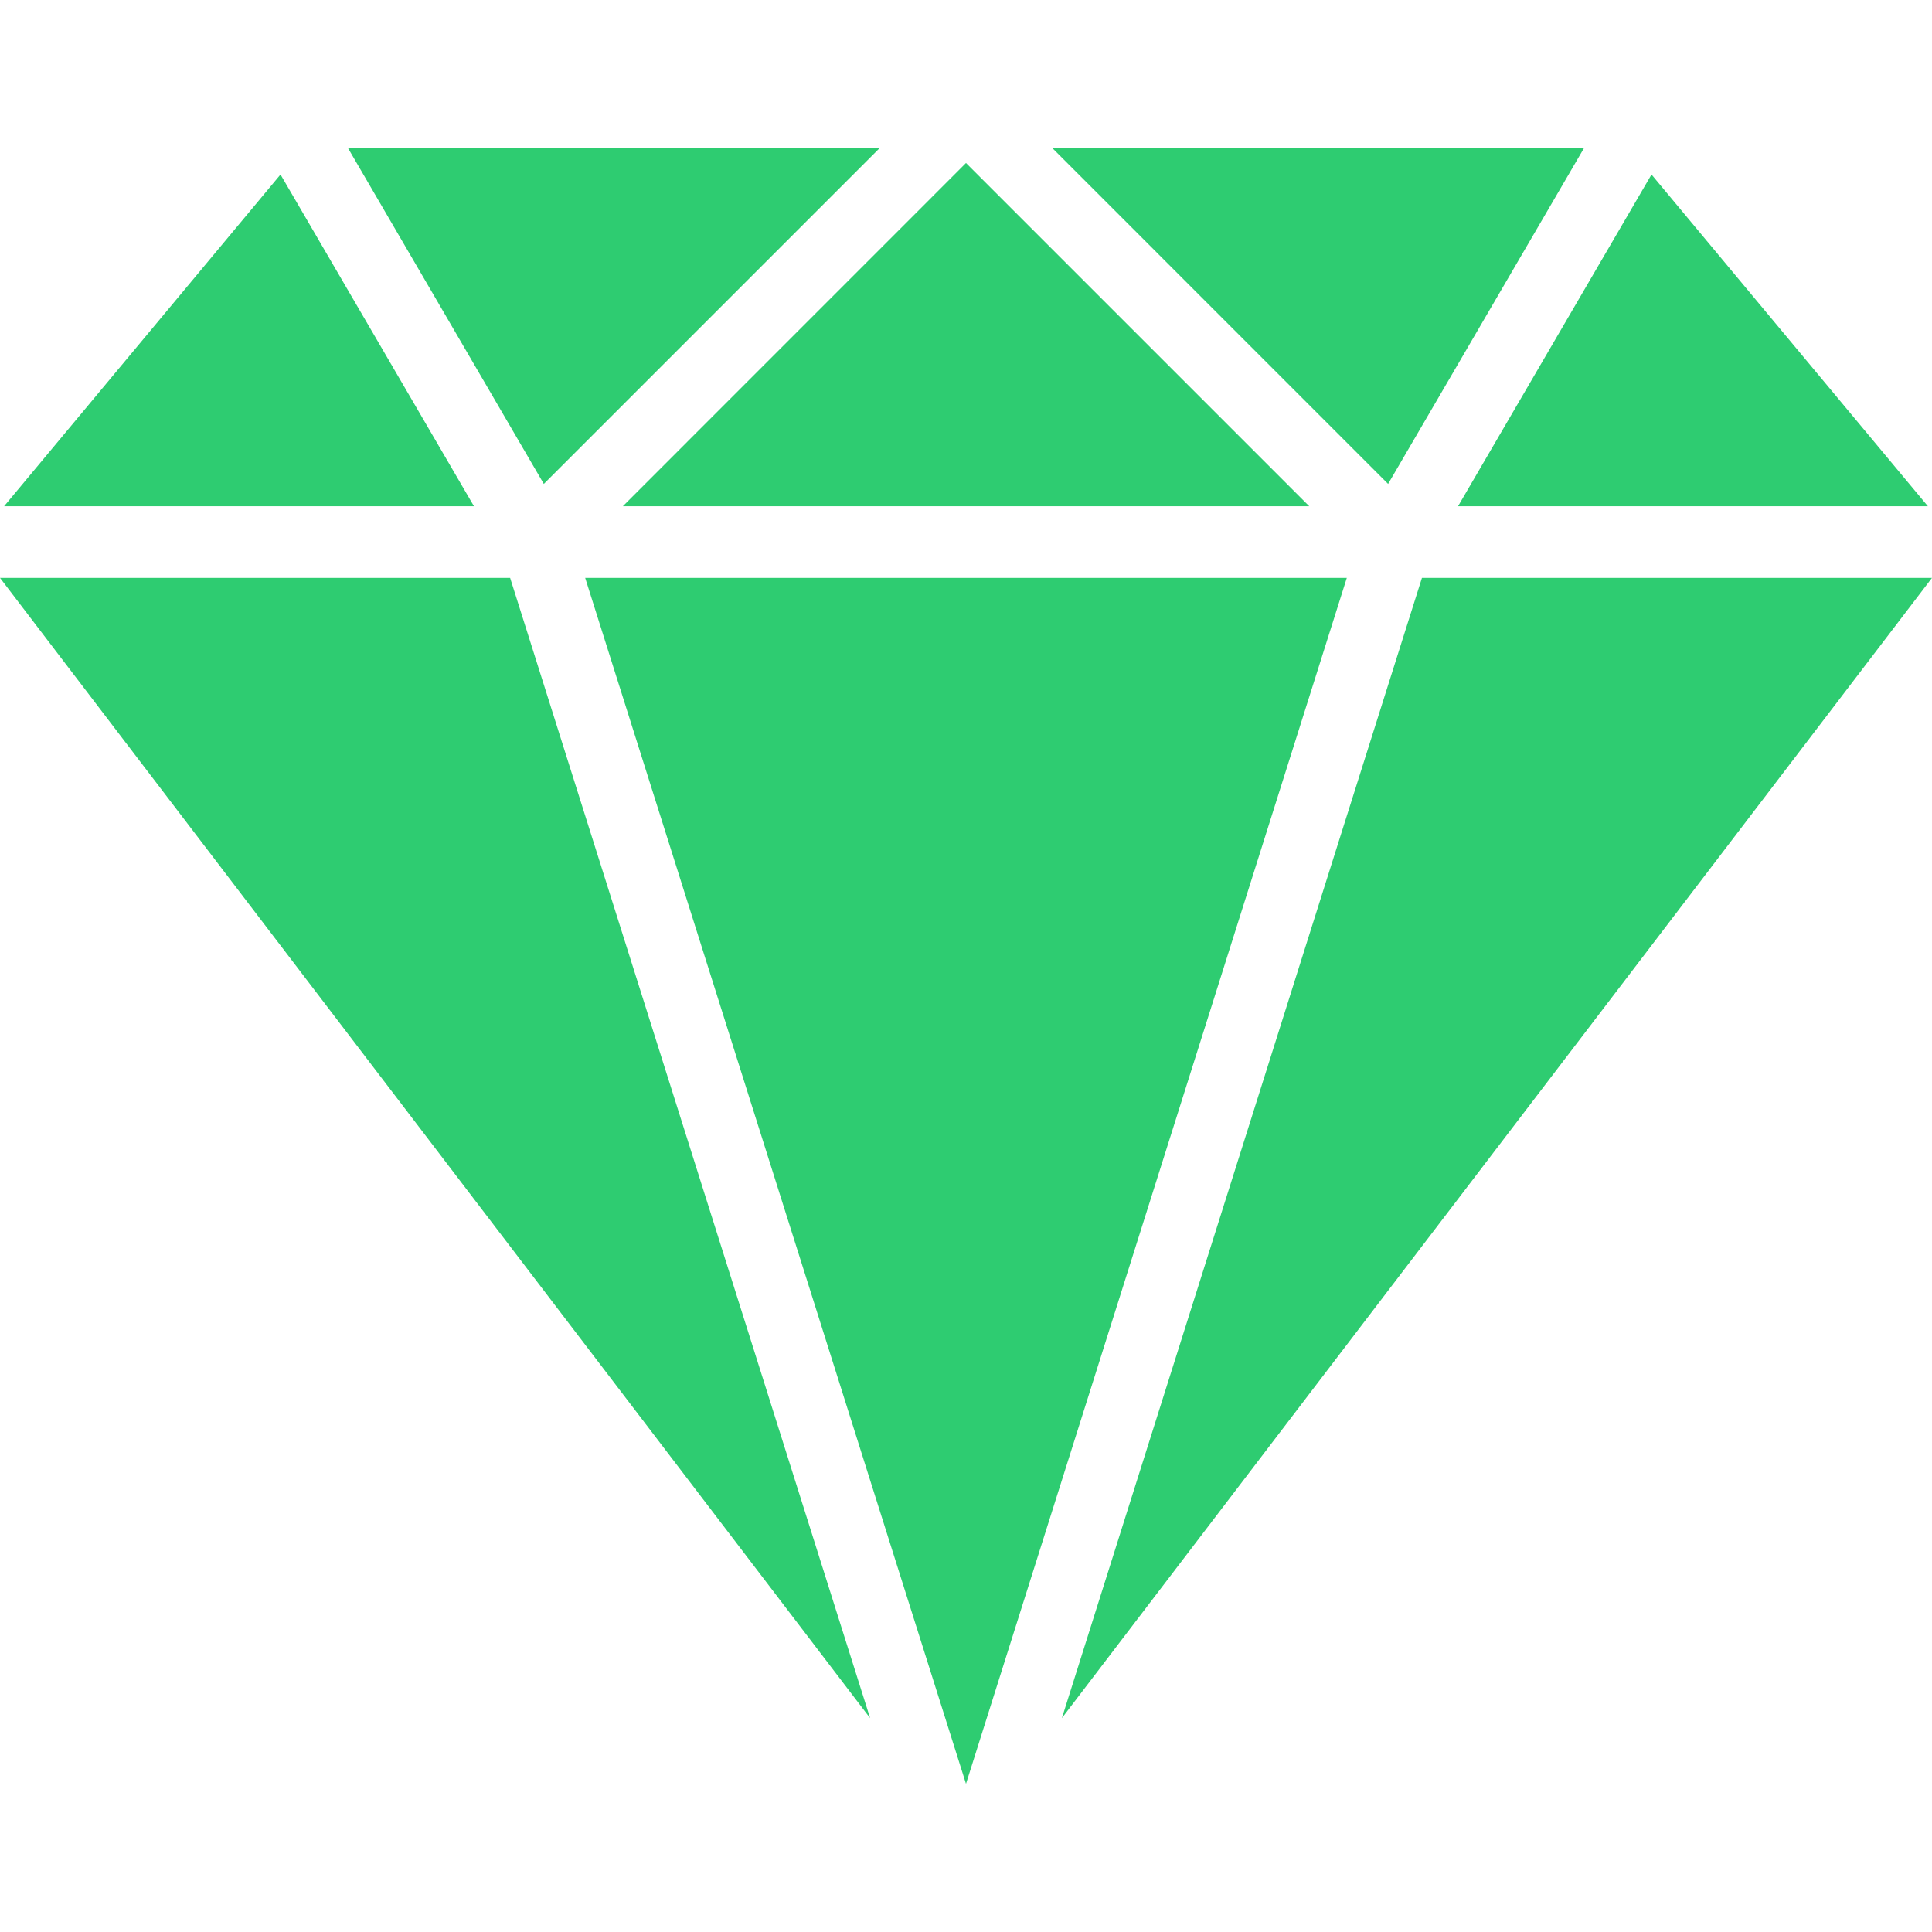 <svg width="27" height="27" viewBox="0 0 27 27" fill="none" xmlns="http://www.w3.org/2000/svg">
<path d="M19.872 8.076L14.84 24.011L27 8.076H19.872Z" fill="#2ECC71"/>
<path d="M3.92 2.439L0.057 7.075H6.624L3.92 2.439Z" fill="#2ECC71"/>
<path d="M23.08 2.439L20.376 7.075H26.943L23.08 2.439Z" fill="#2ECC71"/>
<path d="M7.129 8.076H0L12.16 24.011L7.129 8.076Z" fill="#2ECC71"/>
<path d="M14.708 2.071L19.399 6.763L22.136 2.071H14.708Z" fill="#2ECC71"/>
<path d="M4.864 2.071L7.6 6.763L12.292 2.071H4.864Z" fill="#2ECC71"/>
<path d="M8.178 8.076L13.5 24.929L18.822 8.076H8.178Z" fill="#2ECC71"/>
<path d="M13.5 2.278L8.704 7.075H18.297L13.5 2.278Z" fill="#2ECC71"/>
</svg>
